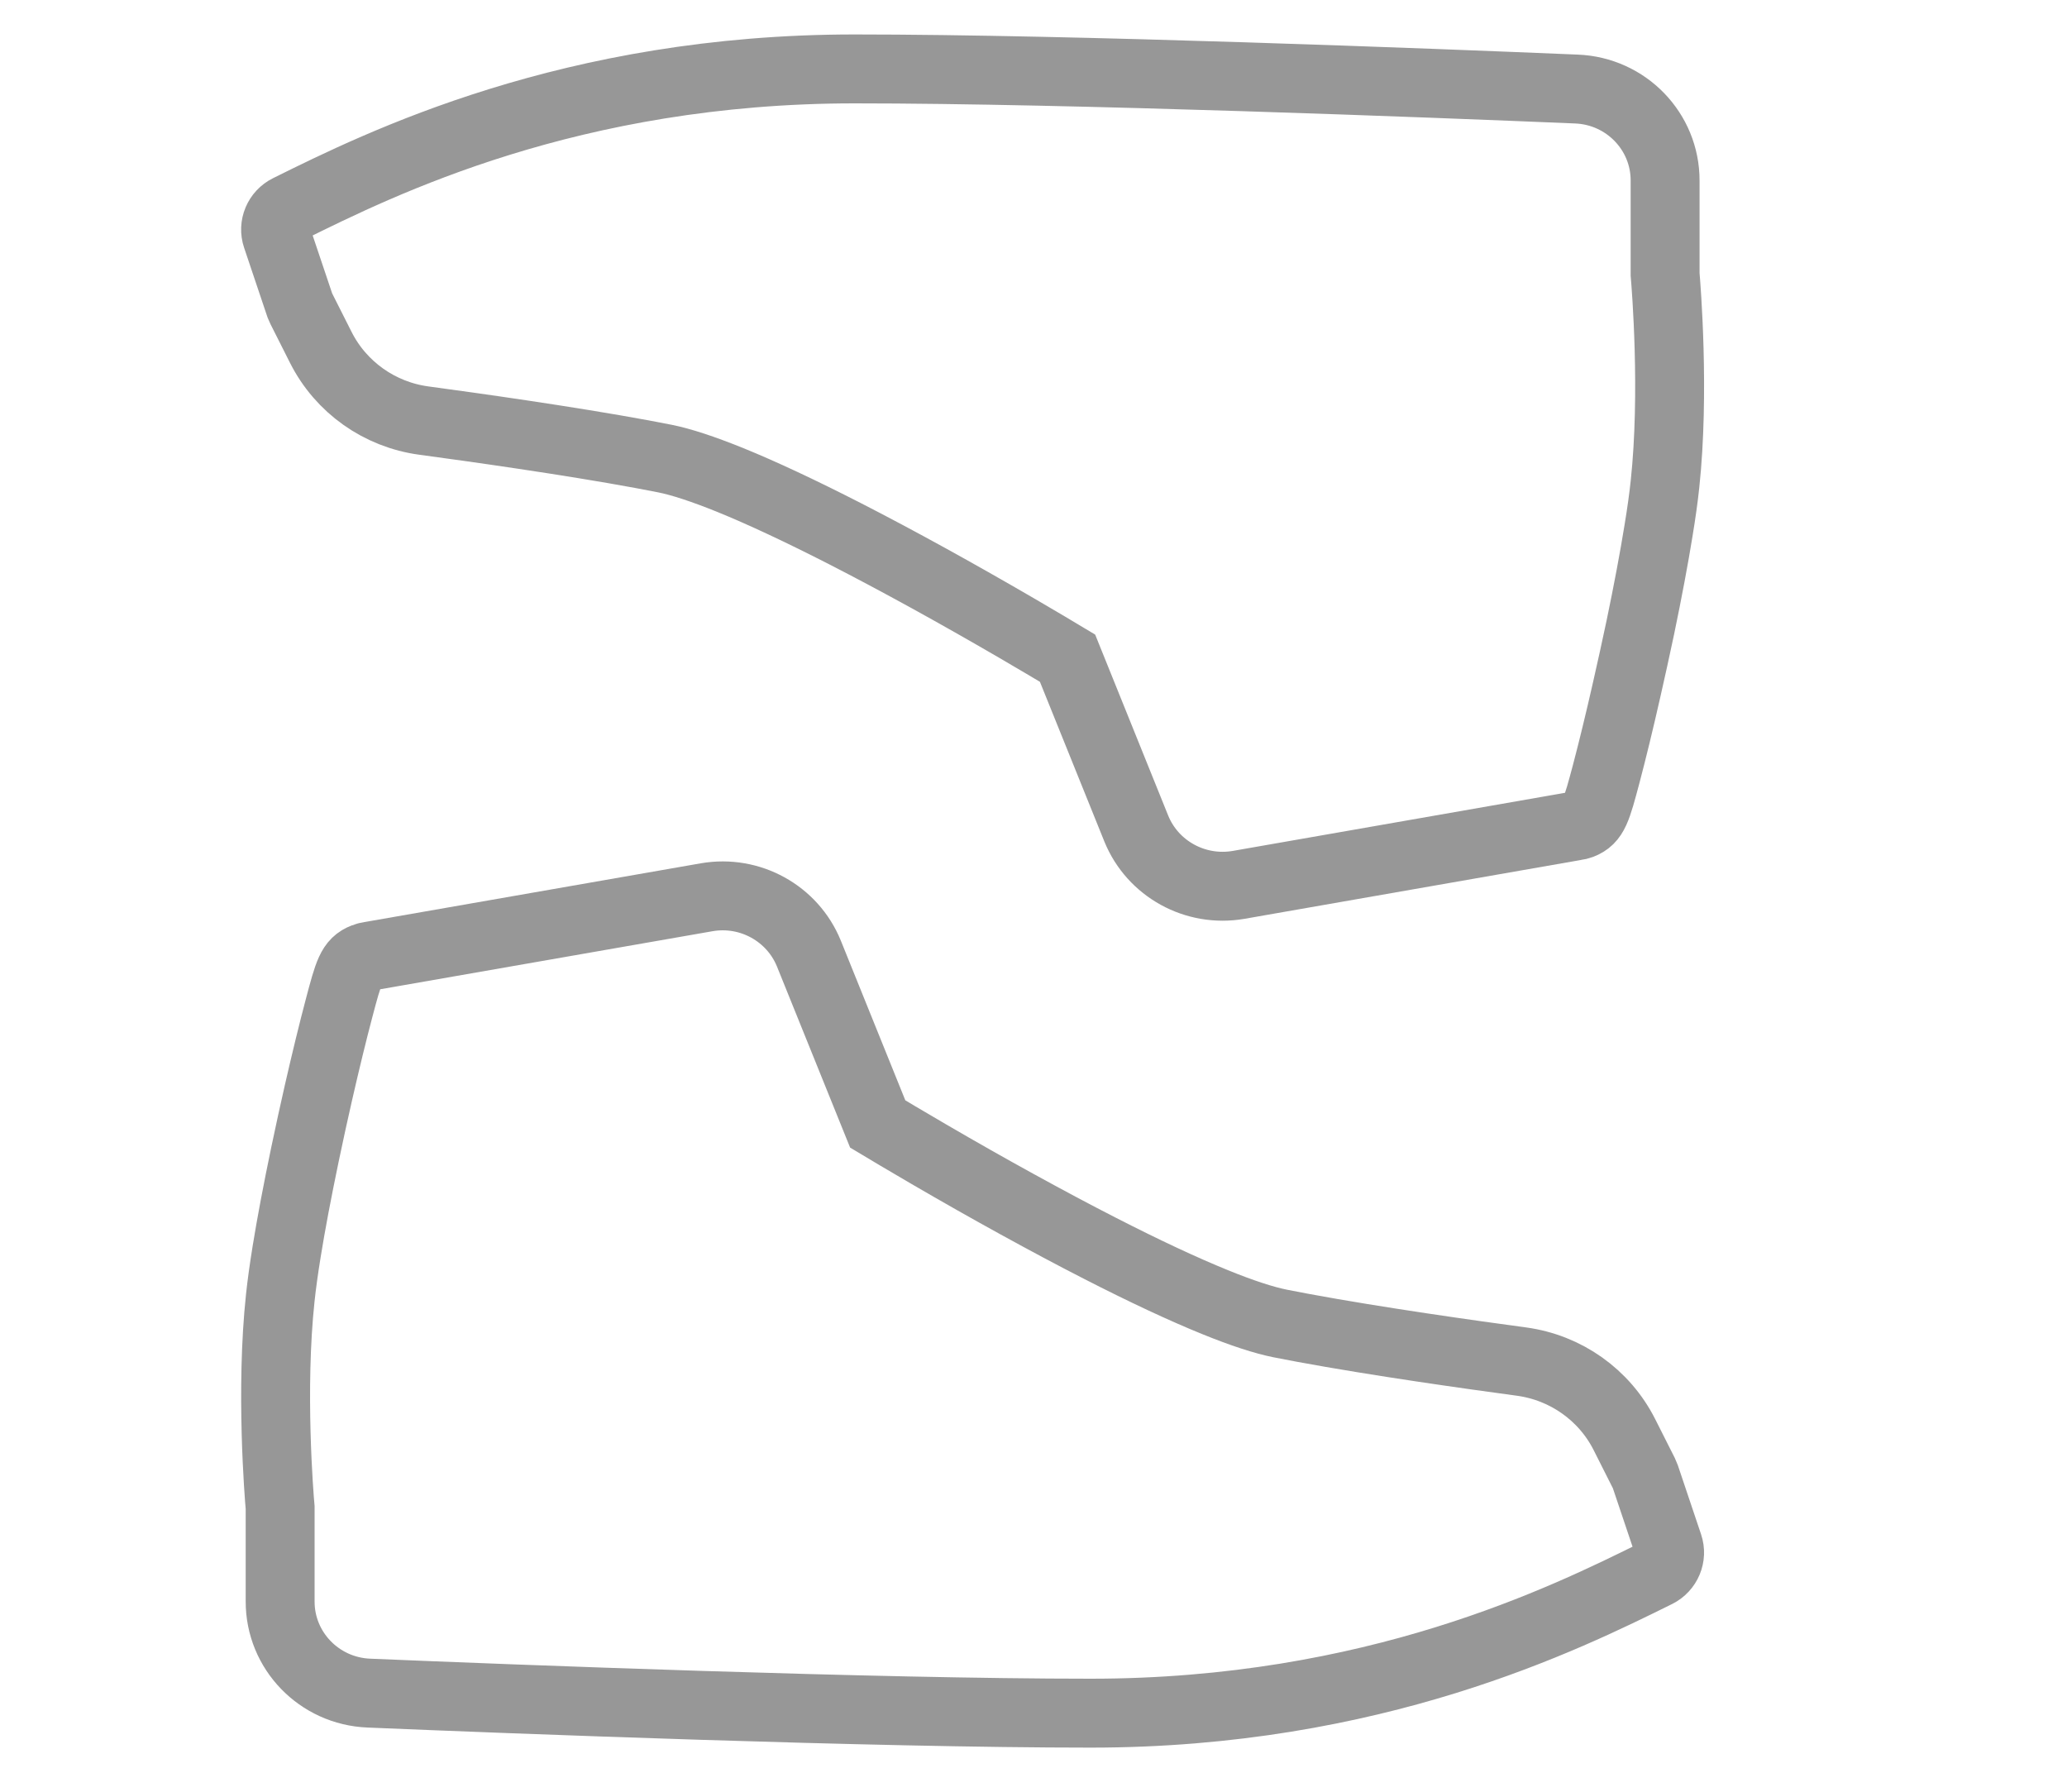 <svg width="30" height="26" viewBox="0 0 30 26" fill="none" xmlns="http://www.w3.org/2000/svg">
<path fill-rule="evenodd" clip-rule="evenodd" d="M24.215 22.424L23.879 21.425C23.874 21.411 23.868 21.396 23.861 21.382H23.861L23.576 20.817C23.285 20.241 22.726 19.845 22.082 19.758C21.362 19.661 19.993 19.469 18.913 19.269C18.8 19.248 18.69 19.227 18.584 19.206C18.347 19.159 18.027 19.055 17.634 18.895C17.173 18.708 16.61 18.445 15.962 18.113C15.592 17.924 15.187 17.708 14.756 17.471C14.352 17.249 13.923 17.006 13.48 16.748C13.134 16.547 12.871 16.389 12.739 16.31L11.74 13.837C11.502 13.253 10.885 12.912 10.258 13.02L5.369 13.874C5.341 13.878 5.313 13.884 5.286 13.895C5.097 13.967 5.059 14.108 4.92 14.634C4.833 14.962 4.727 15.396 4.622 15.856C4.558 16.136 4.492 16.438 4.426 16.753C4.315 17.286 4.225 17.761 4.16 18.164C4.119 18.418 4.088 18.642 4.068 18.832C3.925 20.161 4.05 21.703 4.066 21.878V23.238C4.064 23.952 4.633 24.54 5.353 24.569C7.456 24.657 12.688 24.86 15.83 24.86C19.942 24.86 22.715 23.487 24.047 22.828C24.196 22.753 24.268 22.582 24.215 22.424V22.424Z" stroke="#979797"/>
<path fill-rule="evenodd" clip-rule="evenodd" d="M4.017 3.436L4.353 4.435C4.359 4.45 4.365 4.464 4.372 4.478H4.372L4.657 5.043C4.948 5.619 5.507 6.016 6.151 6.103C6.871 6.2 8.24 6.392 9.319 6.591C9.432 6.612 9.542 6.633 9.648 6.654C9.885 6.701 10.205 6.806 10.598 6.965C11.06 7.153 11.622 7.416 12.271 7.748C12.64 7.937 13.046 8.153 13.477 8.39C13.88 8.612 14.309 8.855 14.753 9.113C15.098 9.314 15.361 9.471 15.494 9.551L16.492 12.024C16.73 12.608 17.348 12.948 17.974 12.841L22.864 11.986C22.892 11.983 22.92 11.976 22.947 11.966C23.136 11.893 23.173 11.752 23.313 11.227C23.4 10.898 23.506 10.464 23.61 10.004C23.674 9.724 23.74 9.423 23.807 9.107C23.918 8.574 24.007 8.099 24.072 7.697C24.114 7.443 24.145 7.218 24.165 7.029C24.308 5.699 24.182 4.158 24.167 3.982V2.622C24.169 1.908 23.6 1.32 22.879 1.292C20.776 1.204 15.545 1 12.403 1C8.29 1 5.518 2.373 4.186 3.033C4.036 3.107 3.964 3.279 4.017 3.436V3.436Z" stroke="#979797"/>
</svg>
